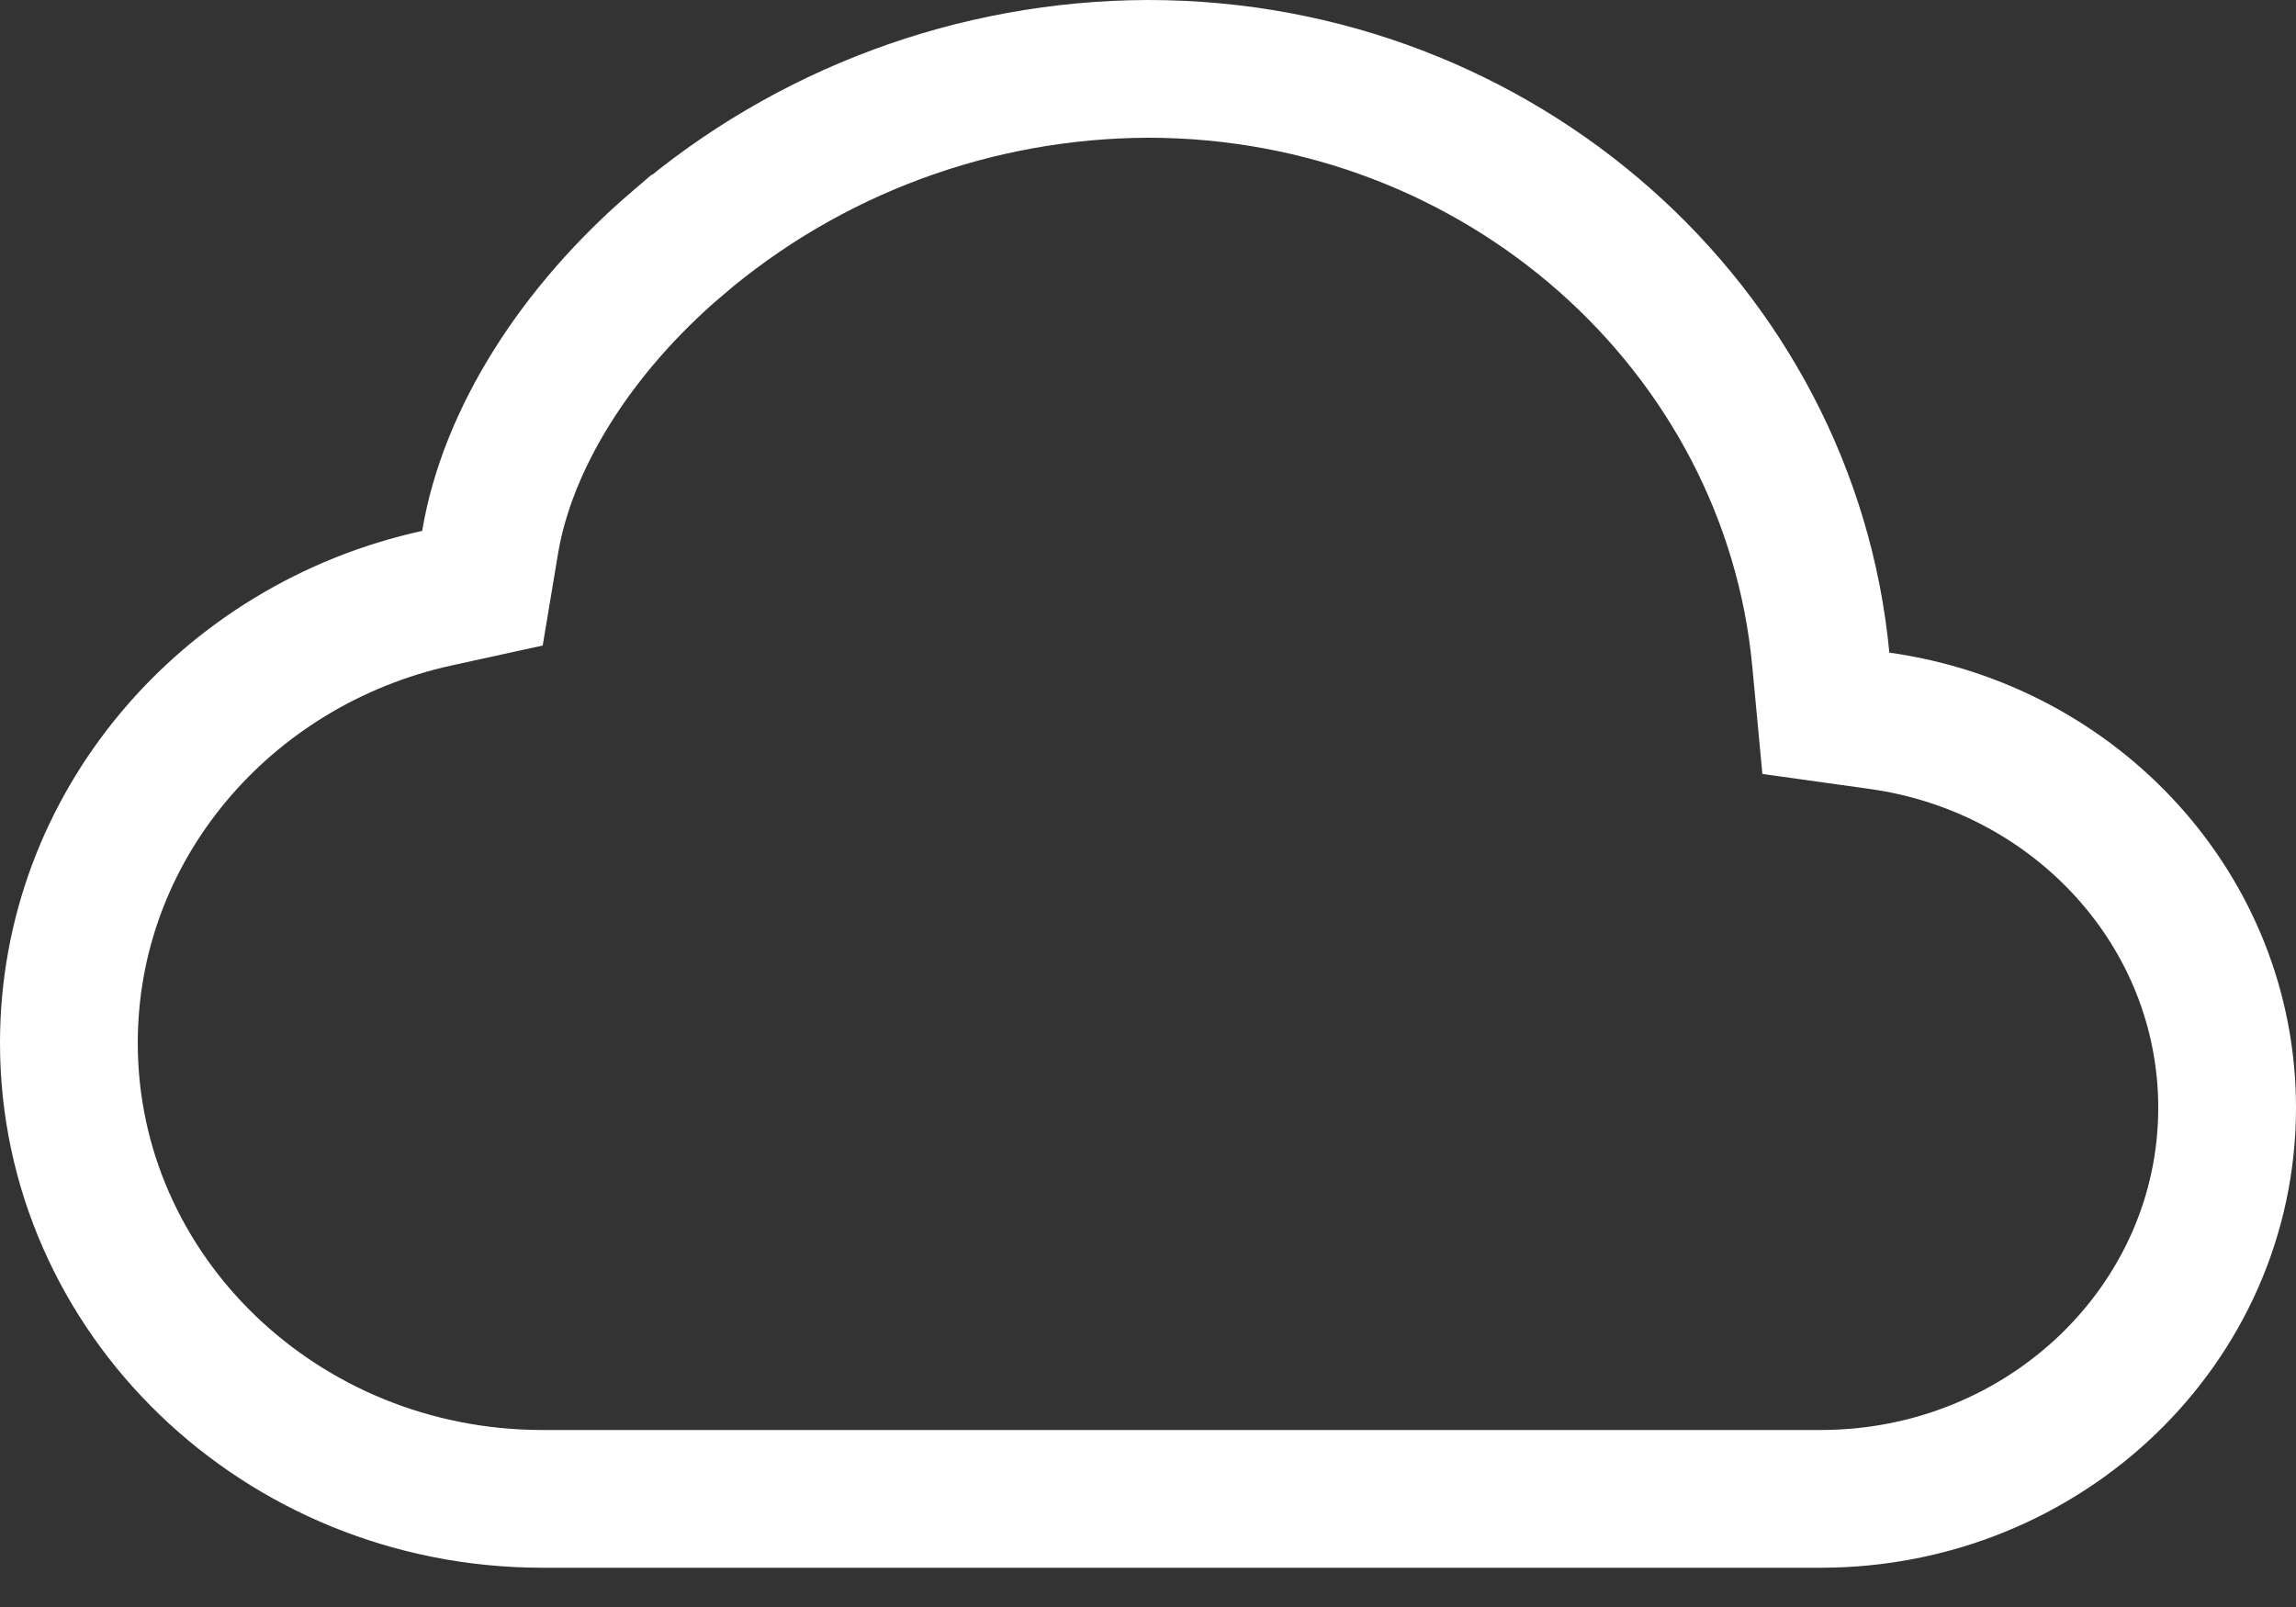<svg width="50" height="35" viewBox="0 0 50 35" fill="none" xmlns="http://www.w3.org/2000/svg">
<rect x="0" y="0" width="50" height="35" fill="#333333" stroke="none"/>
<path d="M14.744 5.305L14.745 5.305C17.596 2.863 21.234 1.512 25.002 1.5C32.674 1.501 38.968 7.16 39.651 14.355L39.762 15.535L40.935 15.699C45.225 16.302 48.5 19.852 48.5 24.128C48.5 28.82 44.546 32.645 39.647 32.645H11.816C6.111 32.645 1.5 28.191 1.5 22.716C1.5 17.999 4.914 14.037 9.515 13.028L10.506 12.811L10.673 11.81C11.047 9.568 12.54 7.192 14.744 5.305Z" stroke="white" stroke-width="3"/>
</svg>
